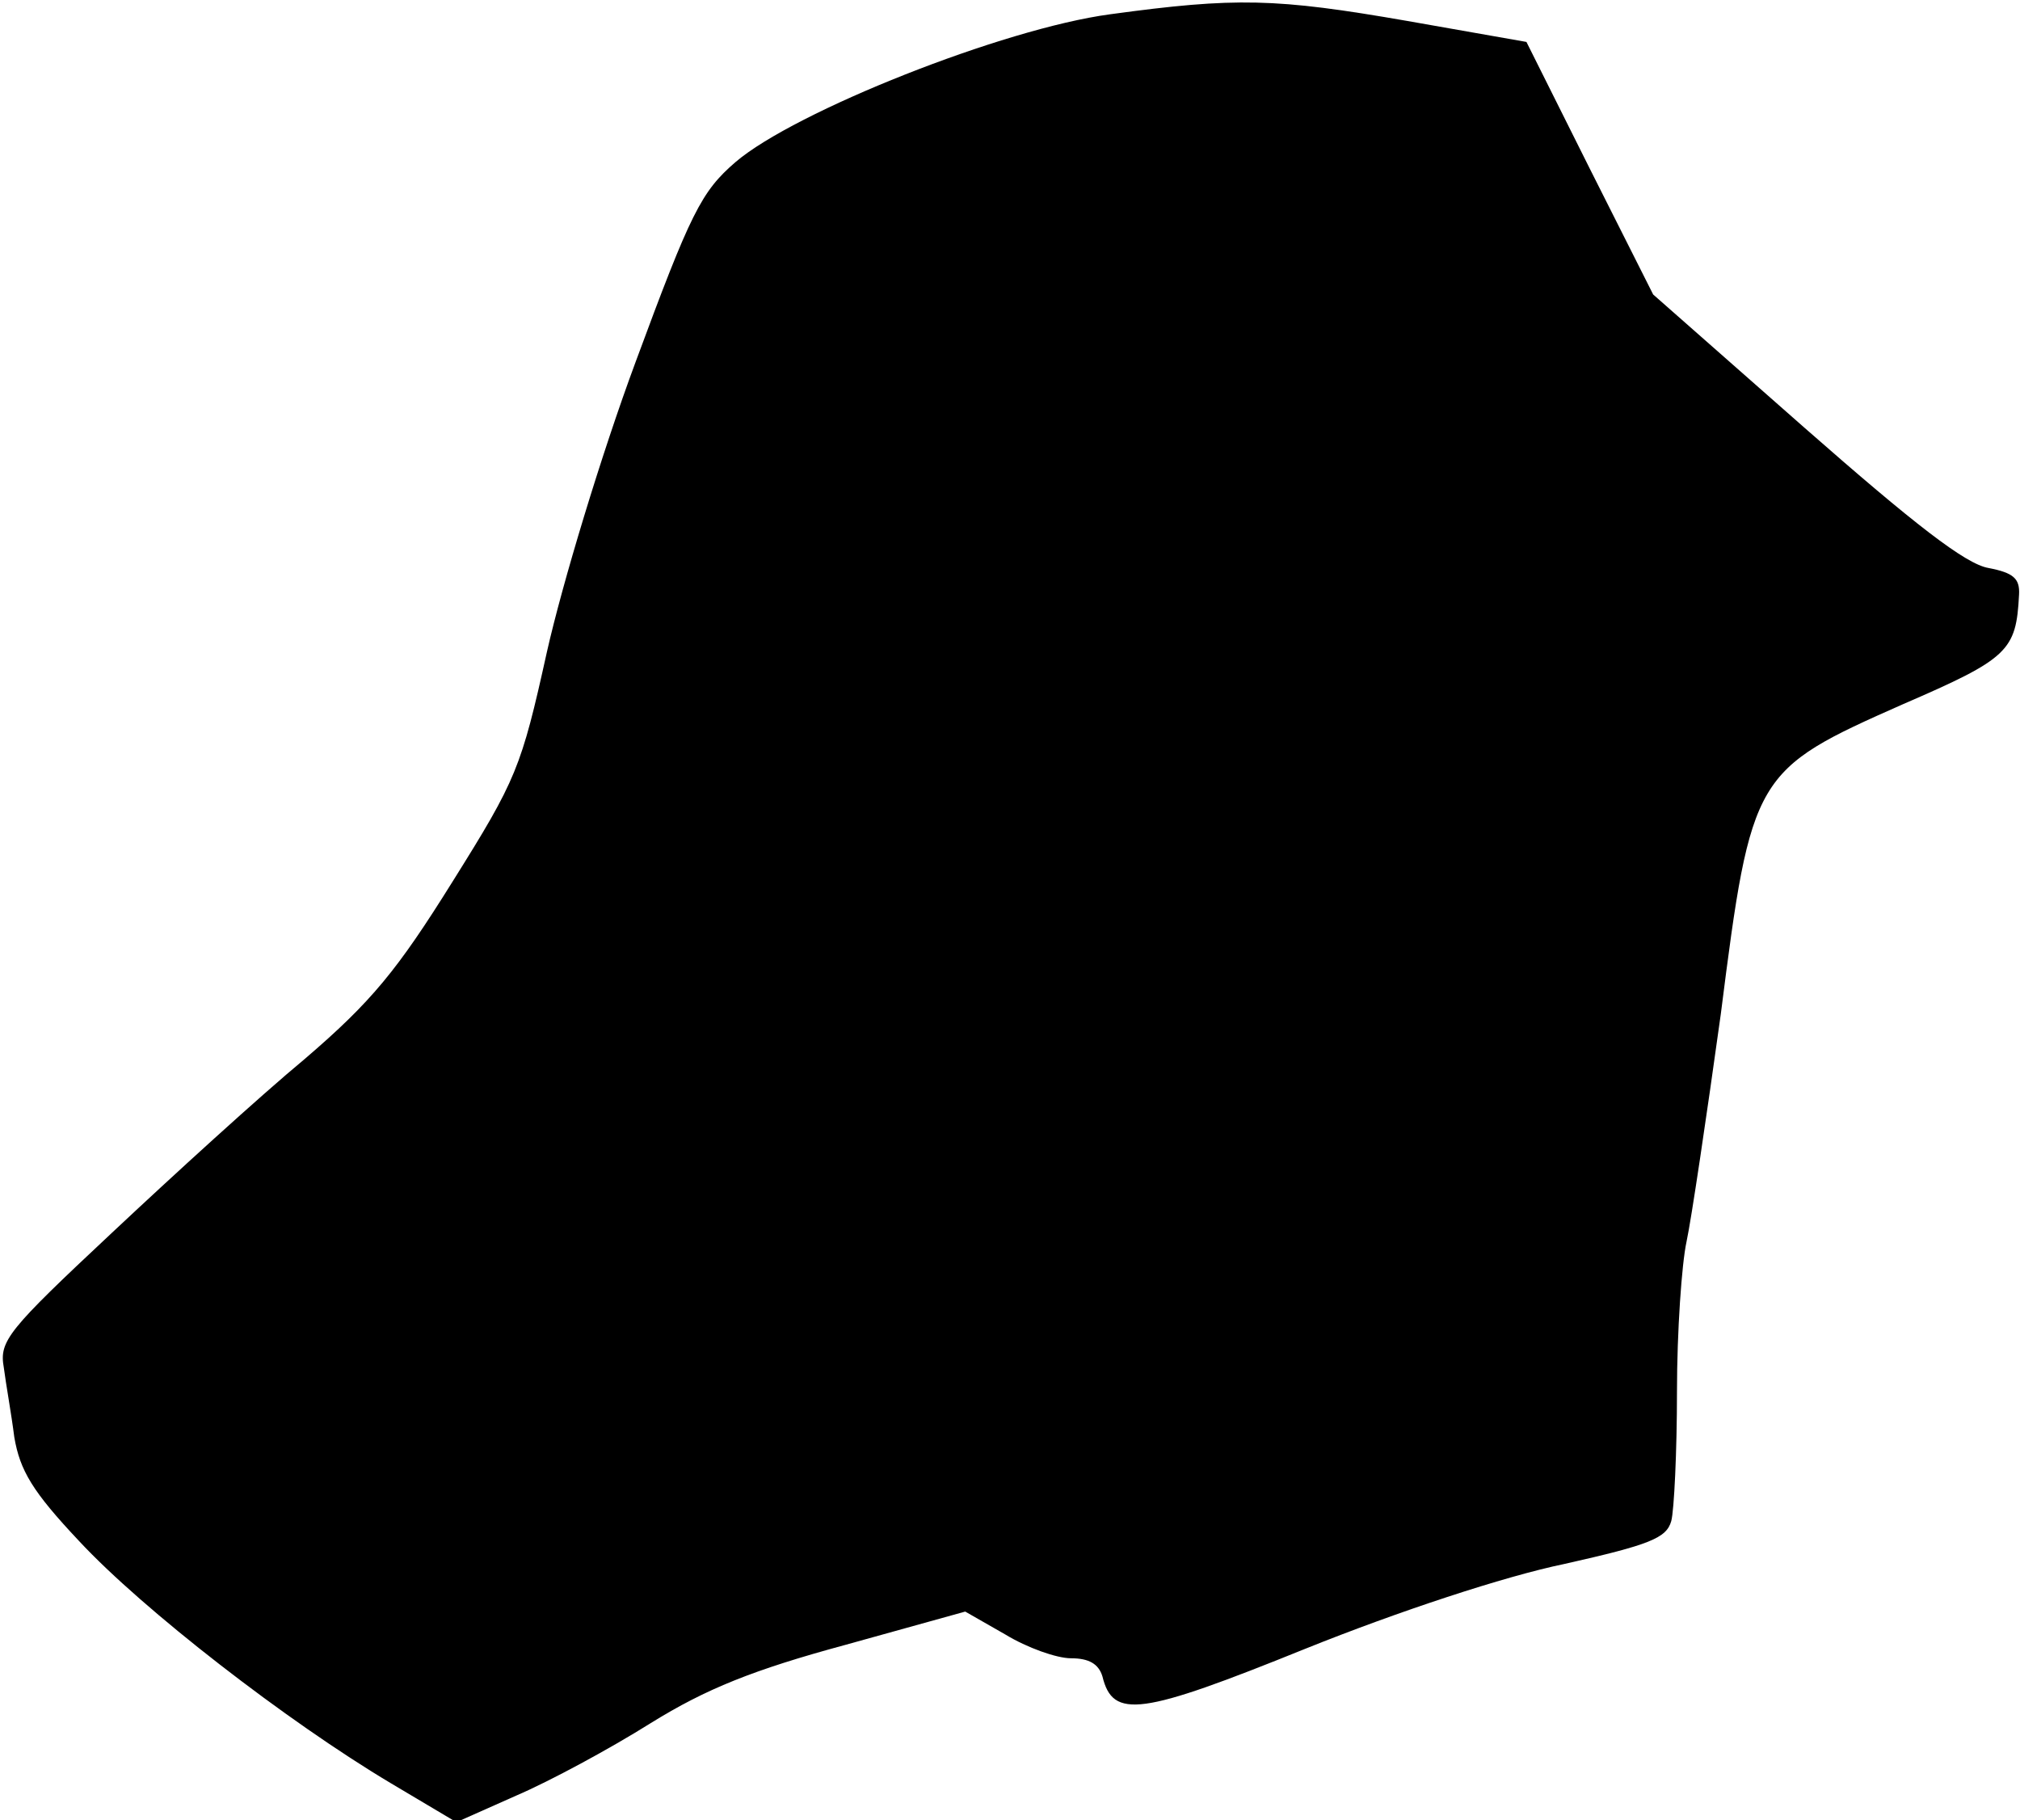<?xml version="1.0" standalone="no"?>
<!DOCTYPE svg PUBLIC "-//W3C//DTD SVG 20010904//EN"
 "http://www.w3.org/TR/2001/REC-SVG-20010904/DTD/svg10.dtd">
<svg version="1.0" xmlns="http://www.w3.org/2000/svg"
 width="212pt" height="191pt" viewBox="0 0 212 191"
 preserveAspectRatio="xMidYMid meet">
<g transform="translate(0,191) scale(0.1,-0.1)"
fill="#000000" stroke="none">
<path fill="#000000" stroke="none" d="M1165 1895 c-112 -15 -331 -102 -393
-155 -36 -31 -47 -53 -105 -210 -36 -97 -77 -233 -93 -304 -27 -122 -32 -134
-99 -241 -58 -93 -85 -126 -155 -186 -47 -39 -138 -122 -203 -183 -109 -102
-118 -113 -113 -141 2 -16 8 -49 11 -73 6 -35 19 -57 68 -109 67 -72 218 -189
327 -254 l69 -41 63 28 c35 15 98 49 141 76 58 36 108 56 204 82 l126 35 42
-24 c23 -14 54 -25 69 -25 19 0 29 -6 33 -19 11 -45 40 -41 213 29 97 39 209
76 272 89 89 20 107 27 112 45 3 11 6 73 6 136 0 63 5 134 10 157 5 23 21 131
36 239 32 252 35 256 191 325 111 48 119 56 122 115 1 17 -6 23 -32 28 -24 4
-78 46 -193 147 l-159 140 -67 133 -66 132 -125 22 c-138 24 -180 25 -312 7z"/>
</g>
</svg>
